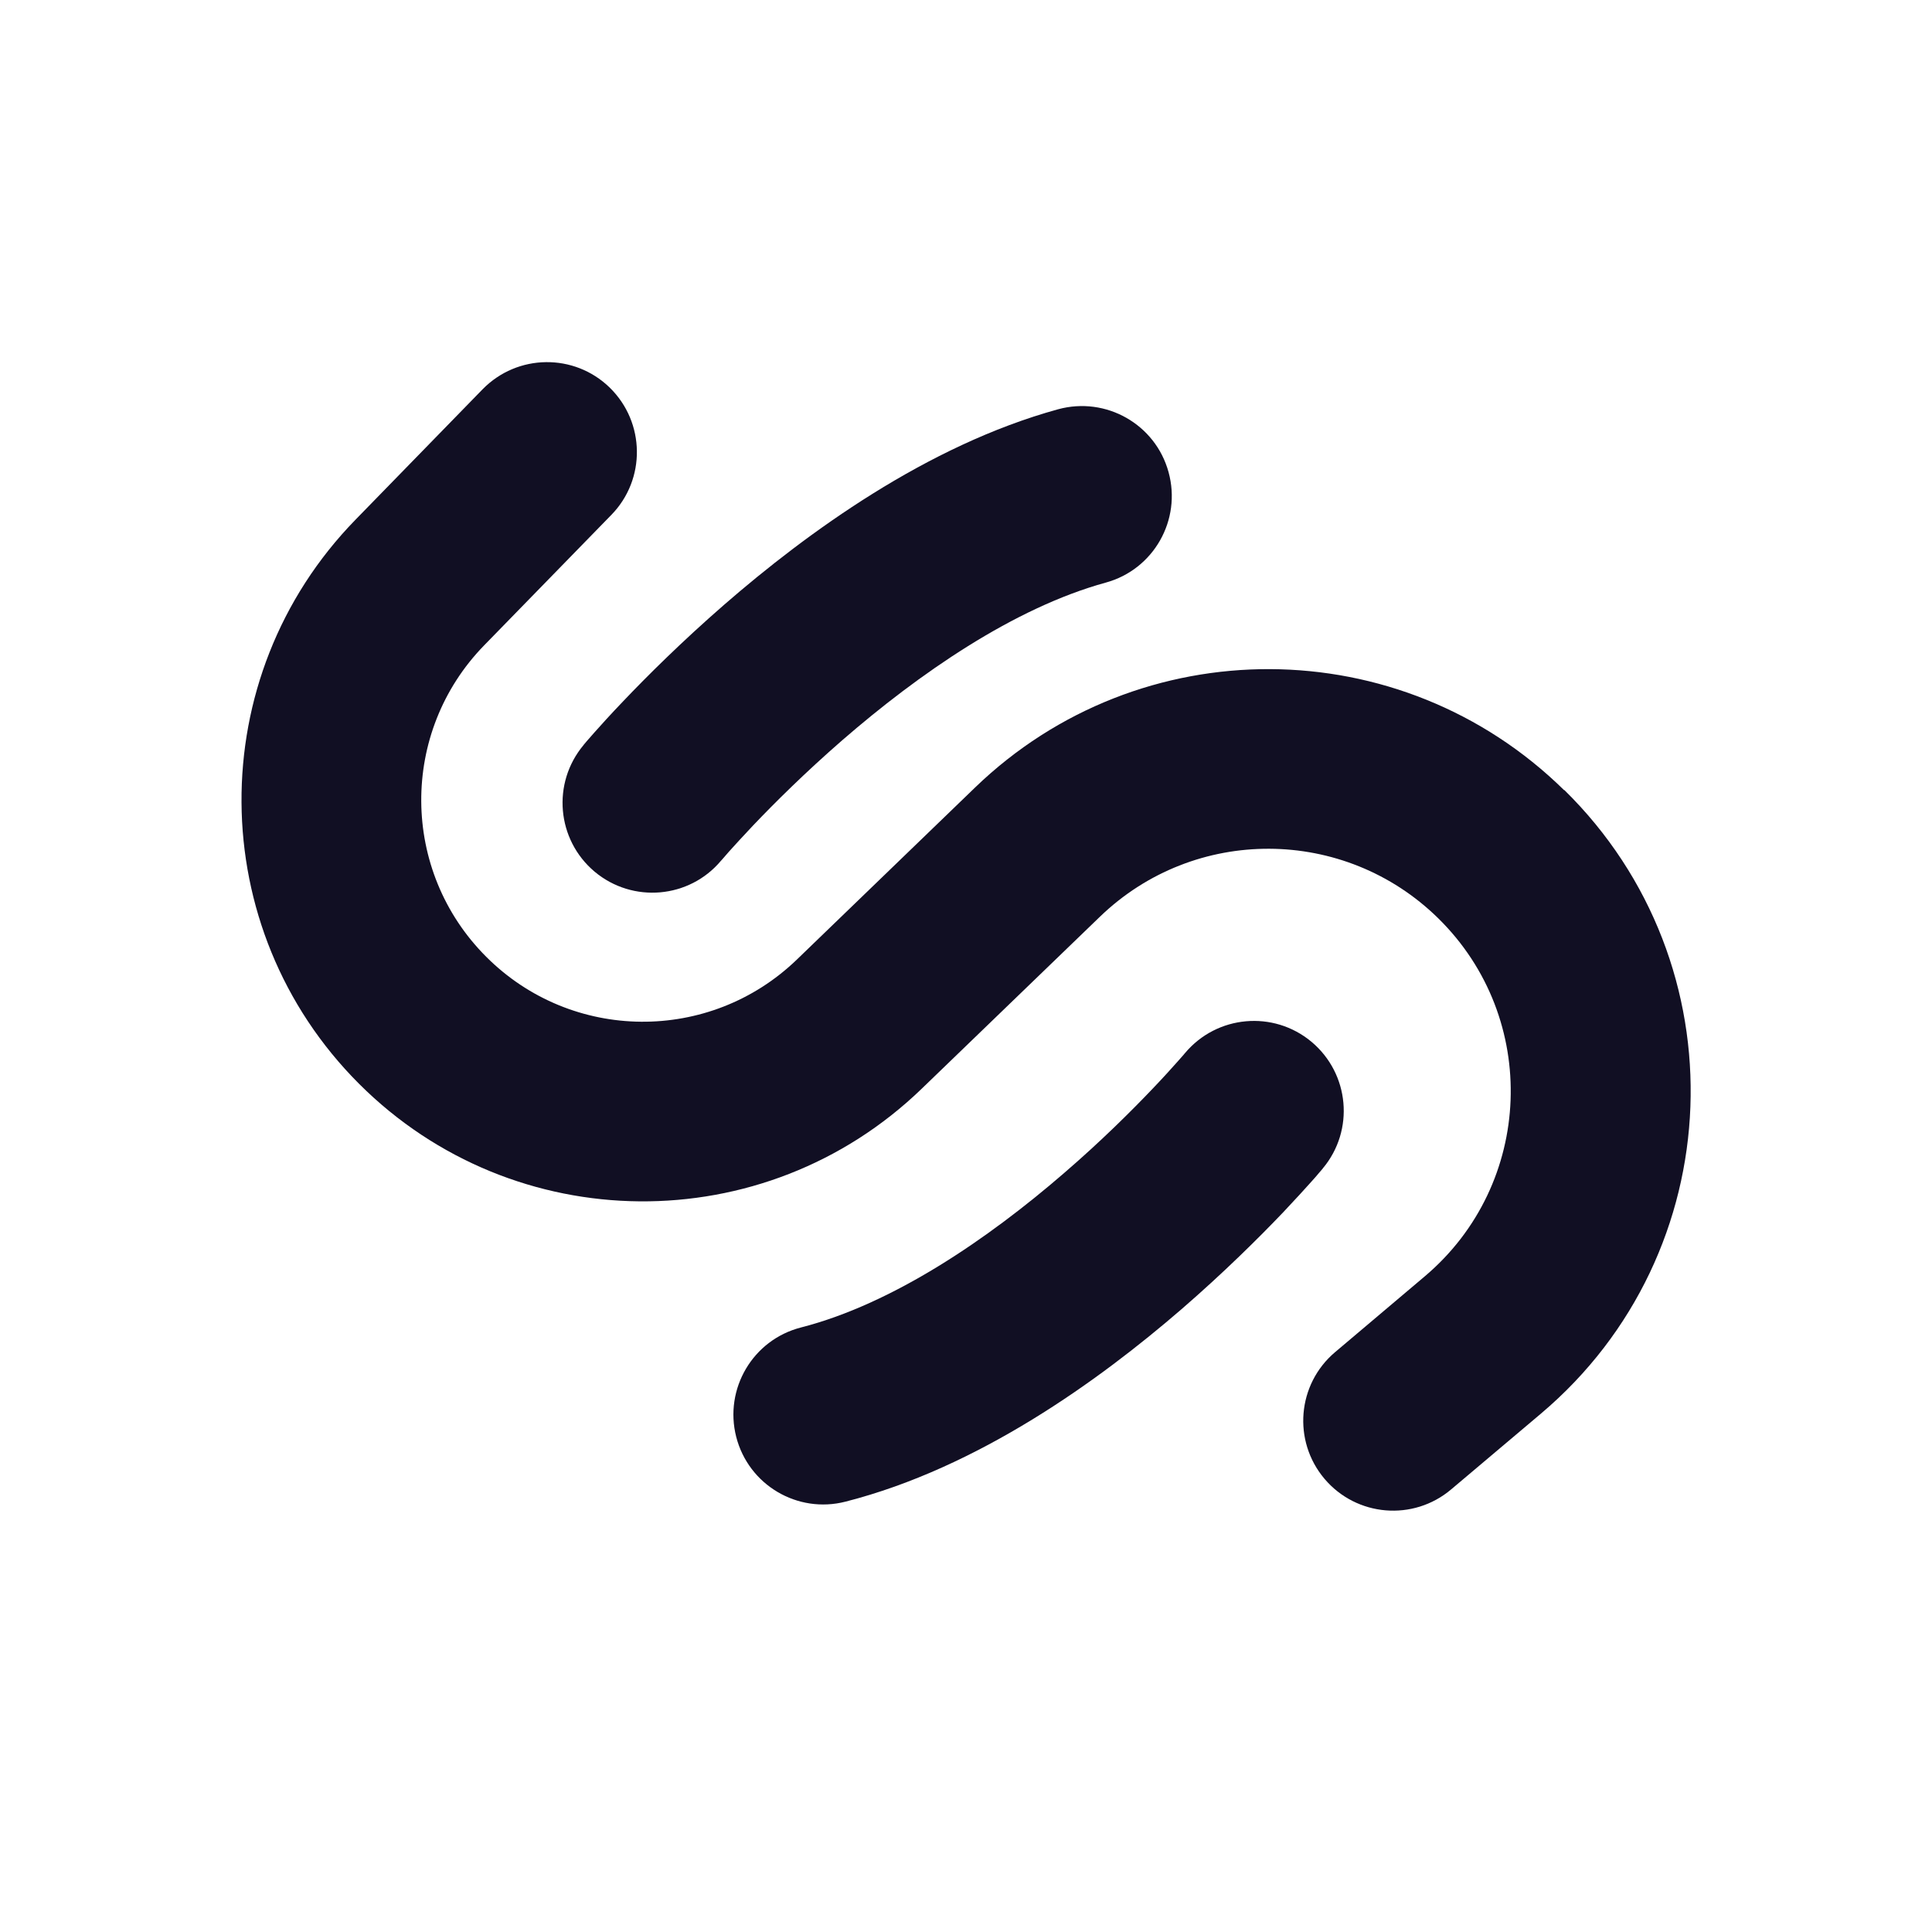 <svg width="32" height="32" viewBox="0 0 32 32" fill="none" xmlns="http://www.w3.org/2000/svg">
<g clip-path="url(#clip0_4_1182)">
<path d="M21.86 19.412L21.896 19.37L21.906 19.358L21.91 19.354V19.352C22.438 18.722 22.353 17.784 21.723 17.256C21.093 16.729 20.155 16.813 19.627 17.443L19.623 17.447L19.601 17.474C19.579 17.498 19.547 17.536 19.5 17.588C19.41 17.689 19.275 17.84 19.098 18.025C18.745 18.396 18.238 18.901 17.624 19.43C16.362 20.522 14.789 21.597 13.267 21.987C12.47 22.191 11.991 23.002 12.194 23.799C12.398 24.596 13.209 25.076 14.004 24.872C16.203 24.311 18.198 22.869 19.569 21.685C20.271 21.077 20.849 20.503 21.254 20.079C21.455 19.865 21.616 19.69 21.727 19.565C21.783 19.503 21.826 19.453 21.856 19.416L21.86 19.412Z" fill="#110F23"/>
<path d="M9.845 12.132C9.79 12.195 9.746 12.245 9.716 12.279L9.68 12.322L9.67 12.334L9.666 12.338V12.34C9.138 12.97 9.219 13.908 9.849 14.438C10.479 14.965 11.417 14.884 11.944 14.254L11.948 14.25L11.971 14.224C11.993 14.2 12.025 14.16 12.071 14.109C12.162 14.007 12.299 13.858 12.474 13.672C12.826 13.302 13.336 12.795 13.95 12.261C15.214 11.164 16.788 10.069 18.314 9.65C19.108 9.433 19.573 8.613 19.355 7.82C19.138 7.027 18.319 6.562 17.525 6.779C15.349 7.377 13.366 8.825 11.997 10.014C11.296 10.624 10.718 11.198 10.316 11.621C10.114 11.832 9.955 12.008 9.845 12.132Z" fill="#110F23"/>
<path d="M25.906 13.087C23.203 10.431 18.876 10.413 16.15 13.044L13.199 15.893C11.757 17.284 9.468 17.264 8.053 15.847C6.631 14.425 6.617 12.126 8.021 10.687L10.127 8.527C10.7 7.939 10.688 6.997 10.1 6.421C9.512 5.847 8.57 5.859 7.994 6.447L5.889 8.607C3.348 11.212 3.374 15.378 5.947 17.951C8.512 20.515 12.657 20.552 15.266 18.033L18.218 15.184C19.784 13.672 22.268 13.685 23.821 15.209C25.508 16.866 25.405 19.614 23.599 21.14L22.113 22.396C21.485 22.927 21.407 23.866 21.938 24.494C22.47 25.122 23.408 25.2 24.036 24.669L25.524 23.413C28.669 20.755 28.848 15.97 25.91 13.085L25.906 13.087Z" fill="#110F23"/>
</g>
<defs>
<clipPath id="clip0_4_1182">
<rect width="24" height="19.023" fill="white" transform="translate(4 6)"/>
</clipPath>
</defs>
</svg>
